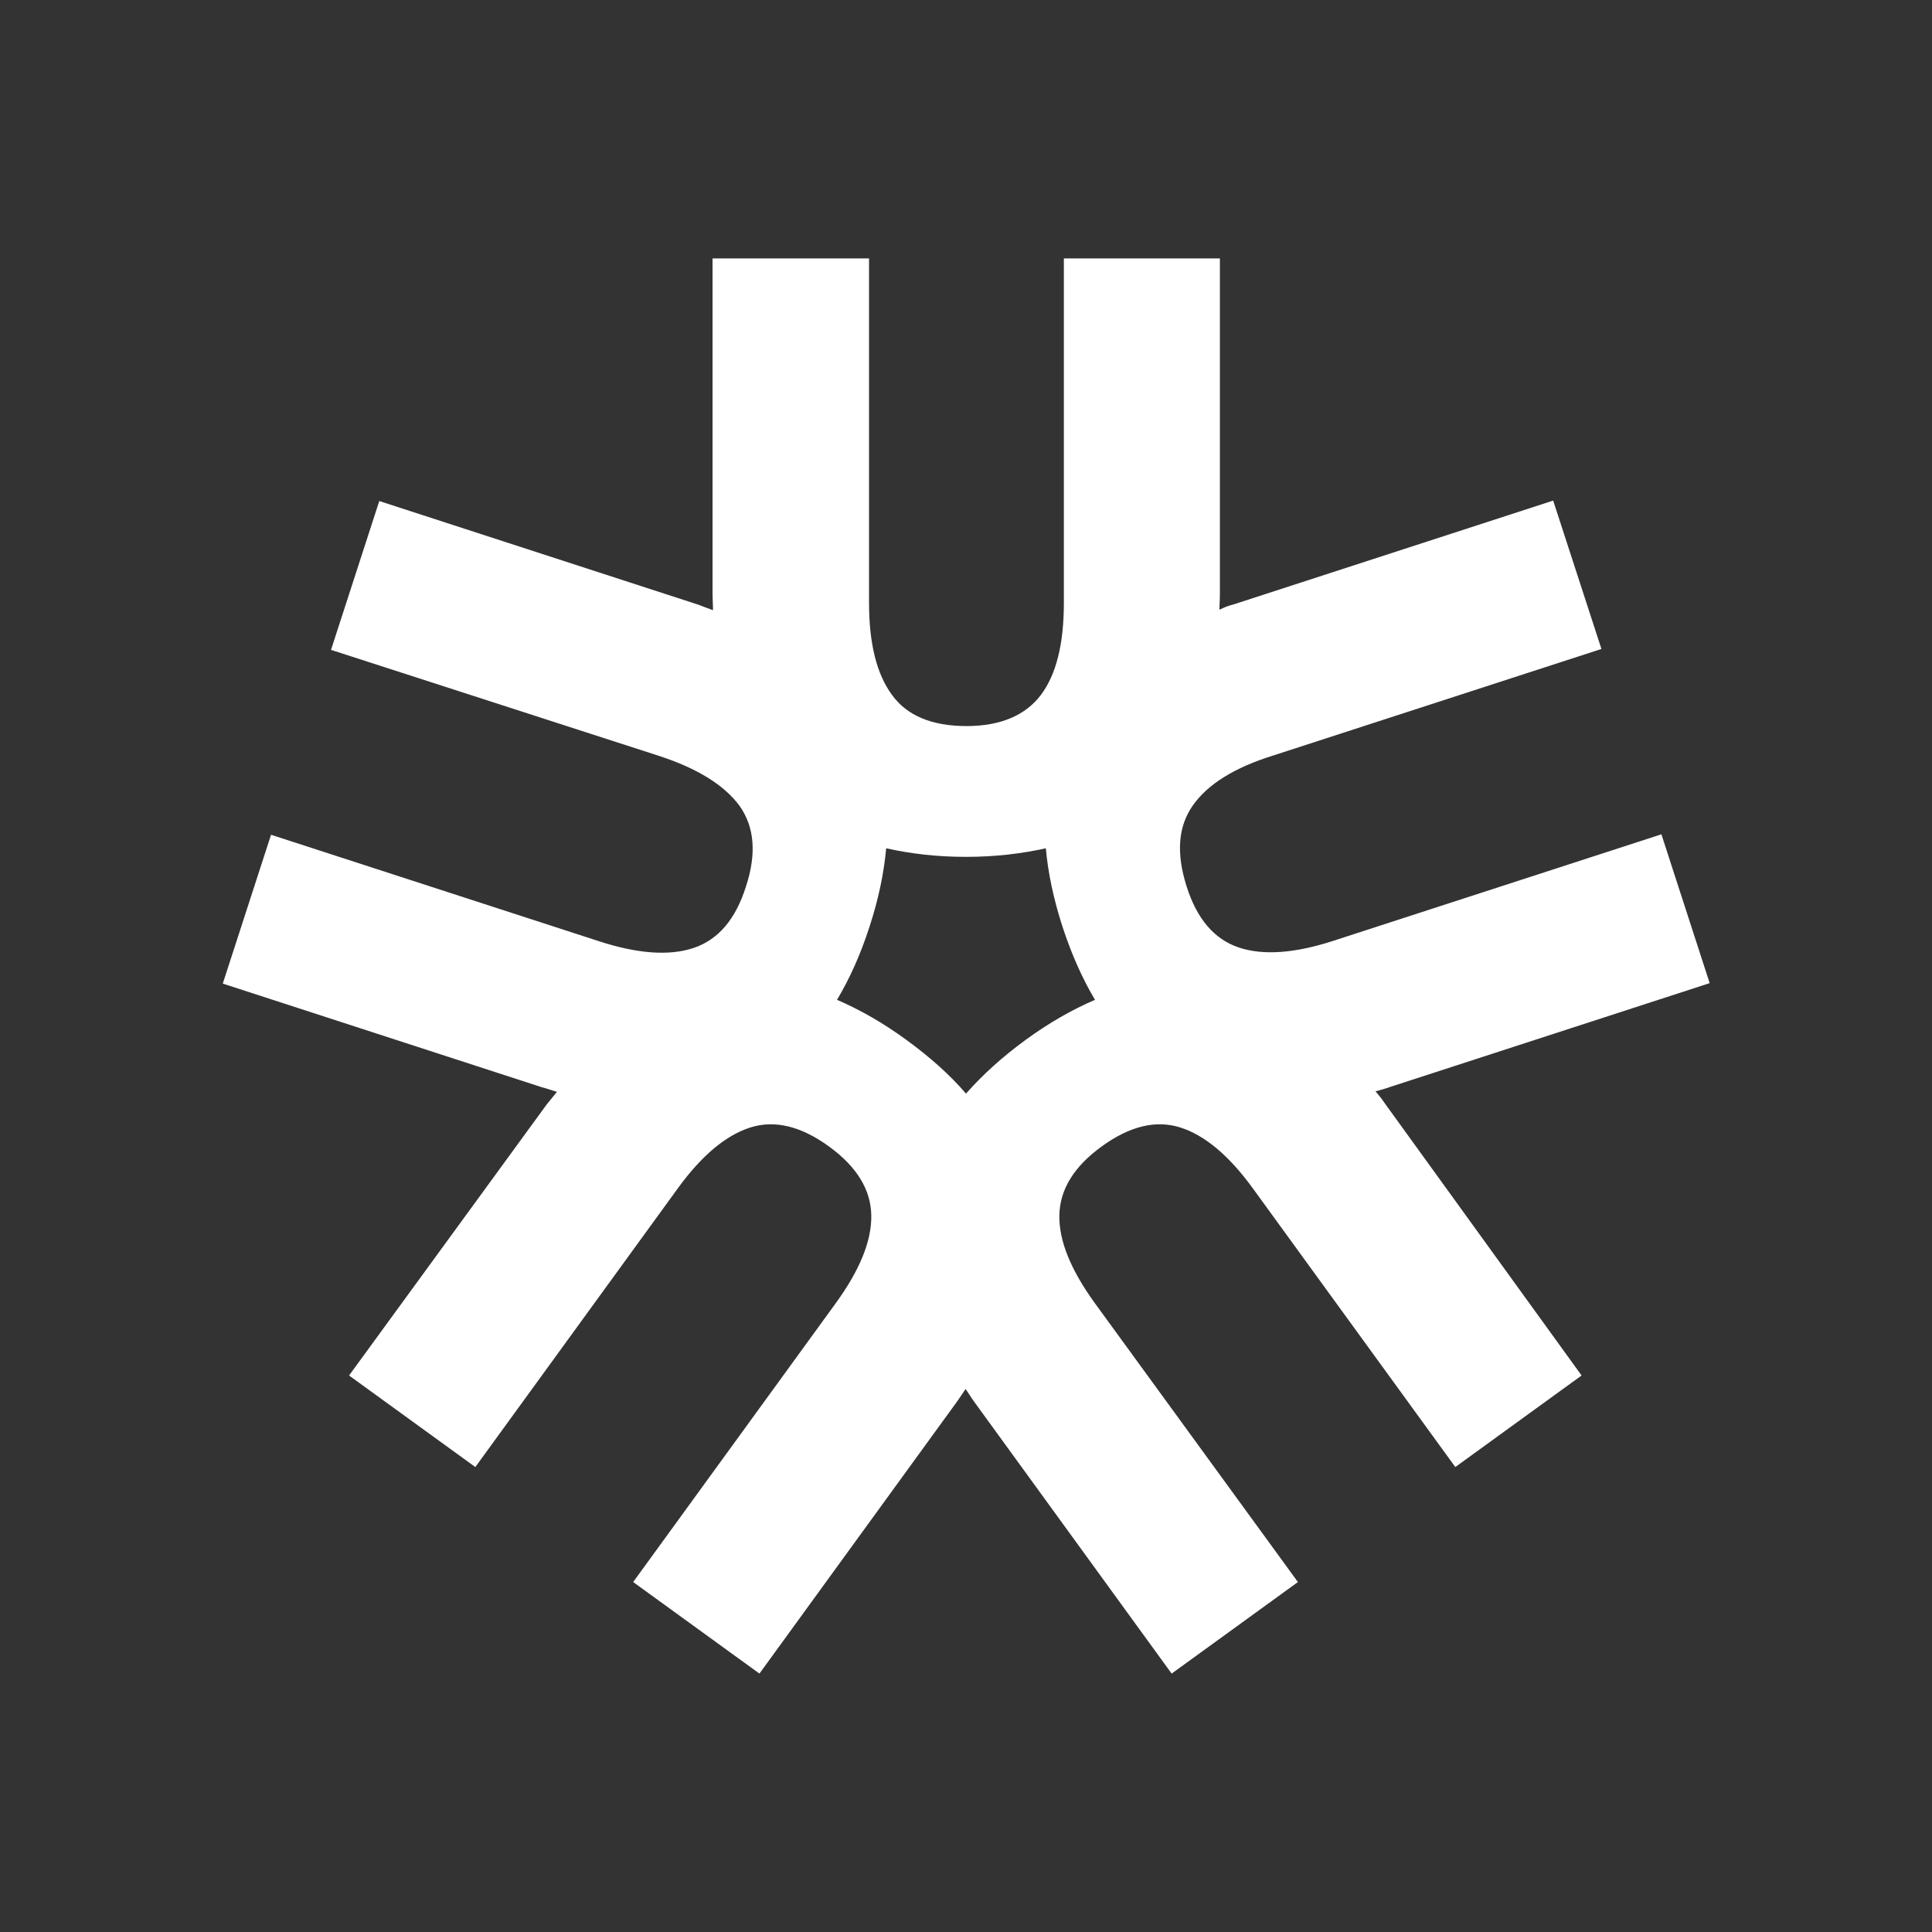 <?xml version="1.0" encoding="utf-8"?>
<!-- Generator: Adobe Illustrator 27.8.1, SVG Export Plug-In . SVG Version: 6.00 Build 0)  -->
<svg version="1.1" id="Layer_1" xmlns="http://www.w3.org/2000/svg" xmlns:xlink="http://www.w3.org/1999/xlink" x="0px" y="0px"
	 viewBox="0 0 428.4 428.4" style="enable-background:new 0 0 428.4 428.4;" xml:space="preserve">
<rect x="0" y="0" width="428.4" height="428.4" fill="#333333" stroke="none"/>
<style type="text/css">
	.st0{fill:#FFFFFF;}
</style>
<path class="st0" d="M305,242c1.1-0.3,2.2-0.6,3.3-1l70.8-23l-10.7-33l-72.7,23.6c-8.6,2.8-15.6,3.3-21,1.5s-9.3-6.3-11.6-13.6
	c-2.3-7.3-1.9-13.2,1.4-17.9c3.3-4.7,9.2-8.4,17.9-11.1l72.7-23.6l-10.7-32.9l-70.8,23c-1.2,0.3-2.2,0.7-3.2,1.2
	c0-1.2,0.1-2.2,0.1-3.5V57.3h-34.6v76.4c0,9.1-1.7,15.9-5.1,20.4s-8.9,6.9-16.5,6.9c-7.6,0-13.2-2.3-16.5-6.9
	c-3.4-4.6-5.1-11.4-5.1-20.4V57.3H158v74.5c0,1.2,0.1,2.3,0.1,3.5c-1.1-0.4-2.2-0.8-3.2-1.2l-70.8-23l-10.7,33l72.7,23.5
	c8.6,2.8,14.5,6.5,17.9,11.1c3.3,4.7,3.8,10.6,1.4,17.9c-2.3,7.3-6.2,11.8-11.6,13.6s-12.4,1.3-21-1.5l-72.7-23.6l-10.7,33l70.8,23
	c1.2,0.3,2.2,0.7,3.3,1c-0.7,0.9-1.4,1.7-2.2,2.7L77.4,305l28,20.3l44.9-61.8c5.3-7.3,10.7-11.8,16.1-13.5
	c5.4-1.7,11.2-0.3,17.4,4.2c6.2,4.5,9.3,9.6,9.4,15.3c0.1,5.7-2.6,12.2-7.9,19.5l-44.9,61.8l28,20.3l43.8-60.3
	c0.7-1,1.3-1.9,1.9-2.8c0.7,0.9,1.2,1.9,1.9,2.8l43.8,60.3l28-20.3L242.8,289c-5.3-7.3-8-13.8-7.9-19.5c0.1-5.7,3.2-10.8,9.4-15.3
	c6.2-4.5,12-5.9,17.4-4.2s10.8,6.2,16.1,13.5l44.9,61.8l28-20.3l-43.6-60.3C306.5,243.8,305.8,242.9,305,242z M227.4,230.6
	c-5.2,3.8-9.5,7.7-13.2,11.9c-3.6-4.2-8-8.1-13.2-11.9c-5.2-3.8-10.3-6.7-15.4-8.9c2.8-4.7,5.2-10,7.2-16.2c2-6.1,3.2-11.9,3.7-17.4
	c5.4,1.2,11.2,1.9,17.7,1.9c6.4,0,12.3-0.7,17.7-1.9c0.5,5.5,1.7,11.2,3.7,17.4c2,6.1,4.4,11.5,7.2,16.2
	C237.7,223.9,232.6,226.8,227.4,230.6z"/>
</svg>

